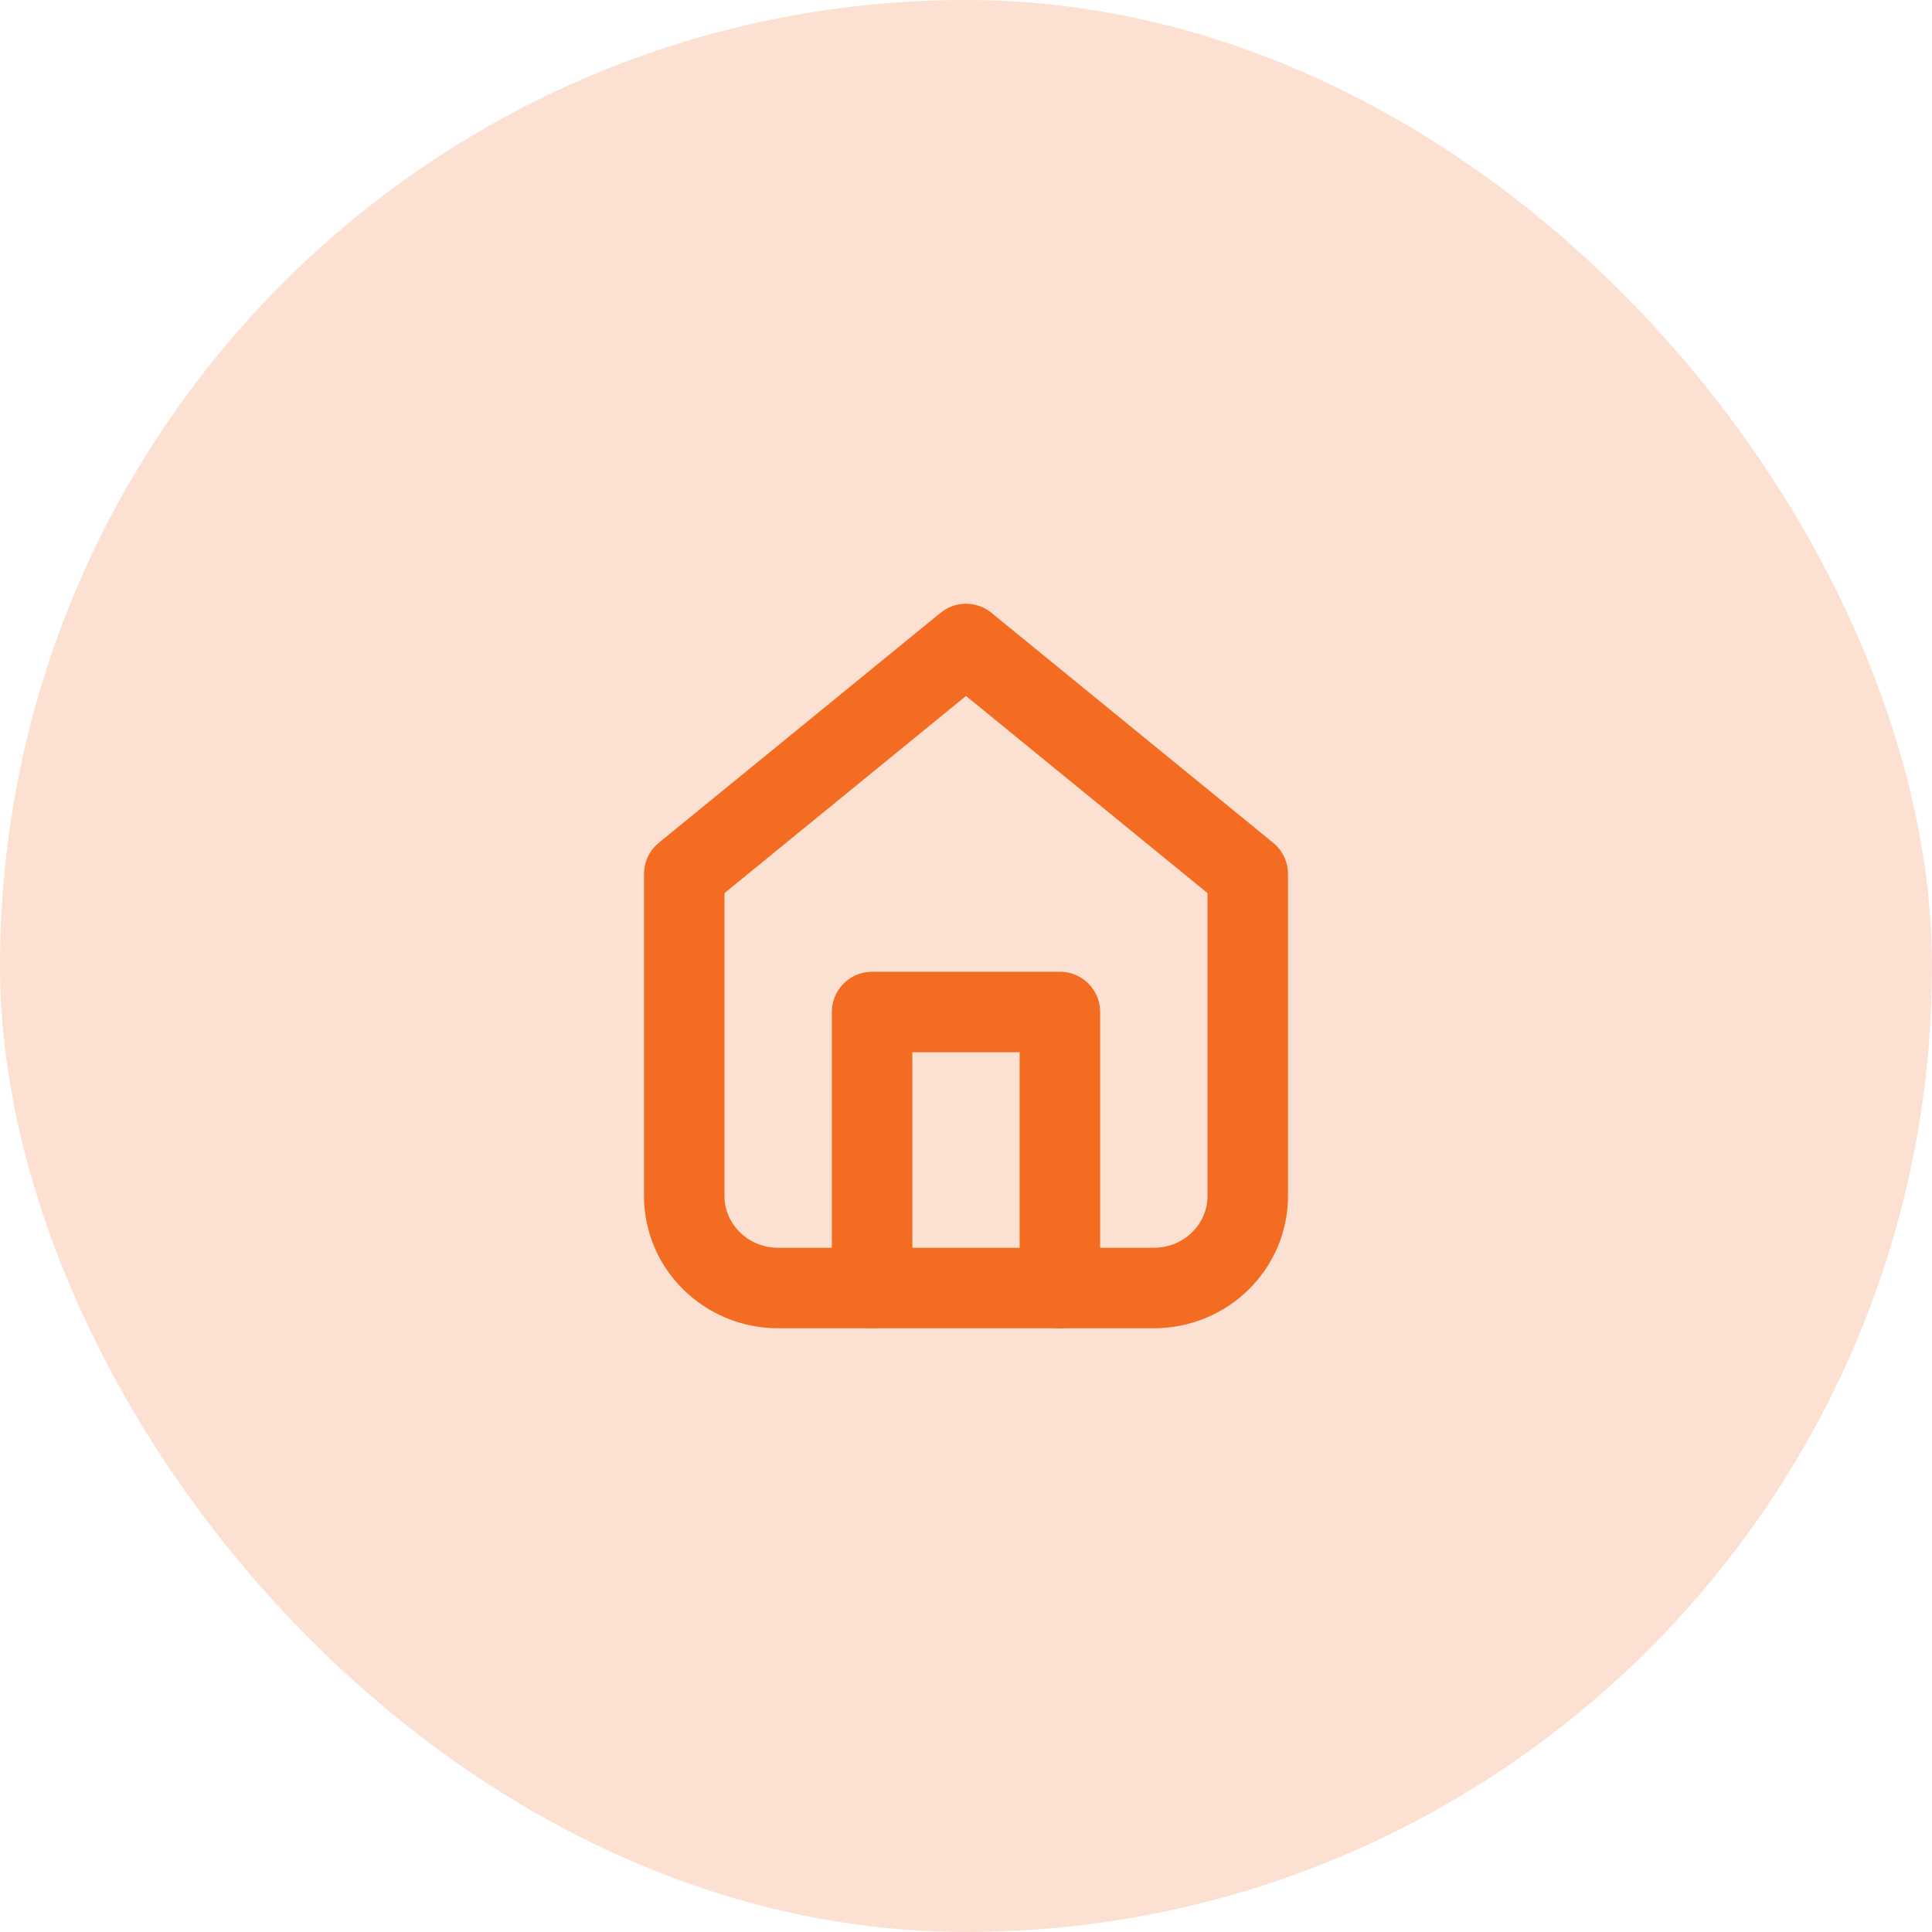 <svg xmlns="http://www.w3.org/2000/svg" width="48" height="48" viewBox="0 0 48 48">
  <g id="Public" fill="none" fill-rule="evenodd">
    <g id="gelios_products" transform="translate(-769 -817)">
      <g id="estate" transform="translate(769 817)">
        <rect id="Rectangle" width="48" height="48" fill="#F36C21" opacity=".2" rx="24"/>
        <g id="Group" stroke="#F36C21" stroke-linecap="round" stroke-linejoin="round" stroke-width="2" transform="translate(17 16)">
          <path id="Path" d="M0,5.714 L7,0 L14,5.714 L14,13.714 C14,14.977 12.955,16 11.667,16 L2.333,16 C1.045,16 0,14.977 0,13.714 L0,5.714 Z"/>
          <polyline id="Path" points="4.667 16 4.667 9.143 9.333 9.143 9.333 16"/>
        </g>
      </g>
    </g>
  </g>
</svg>
